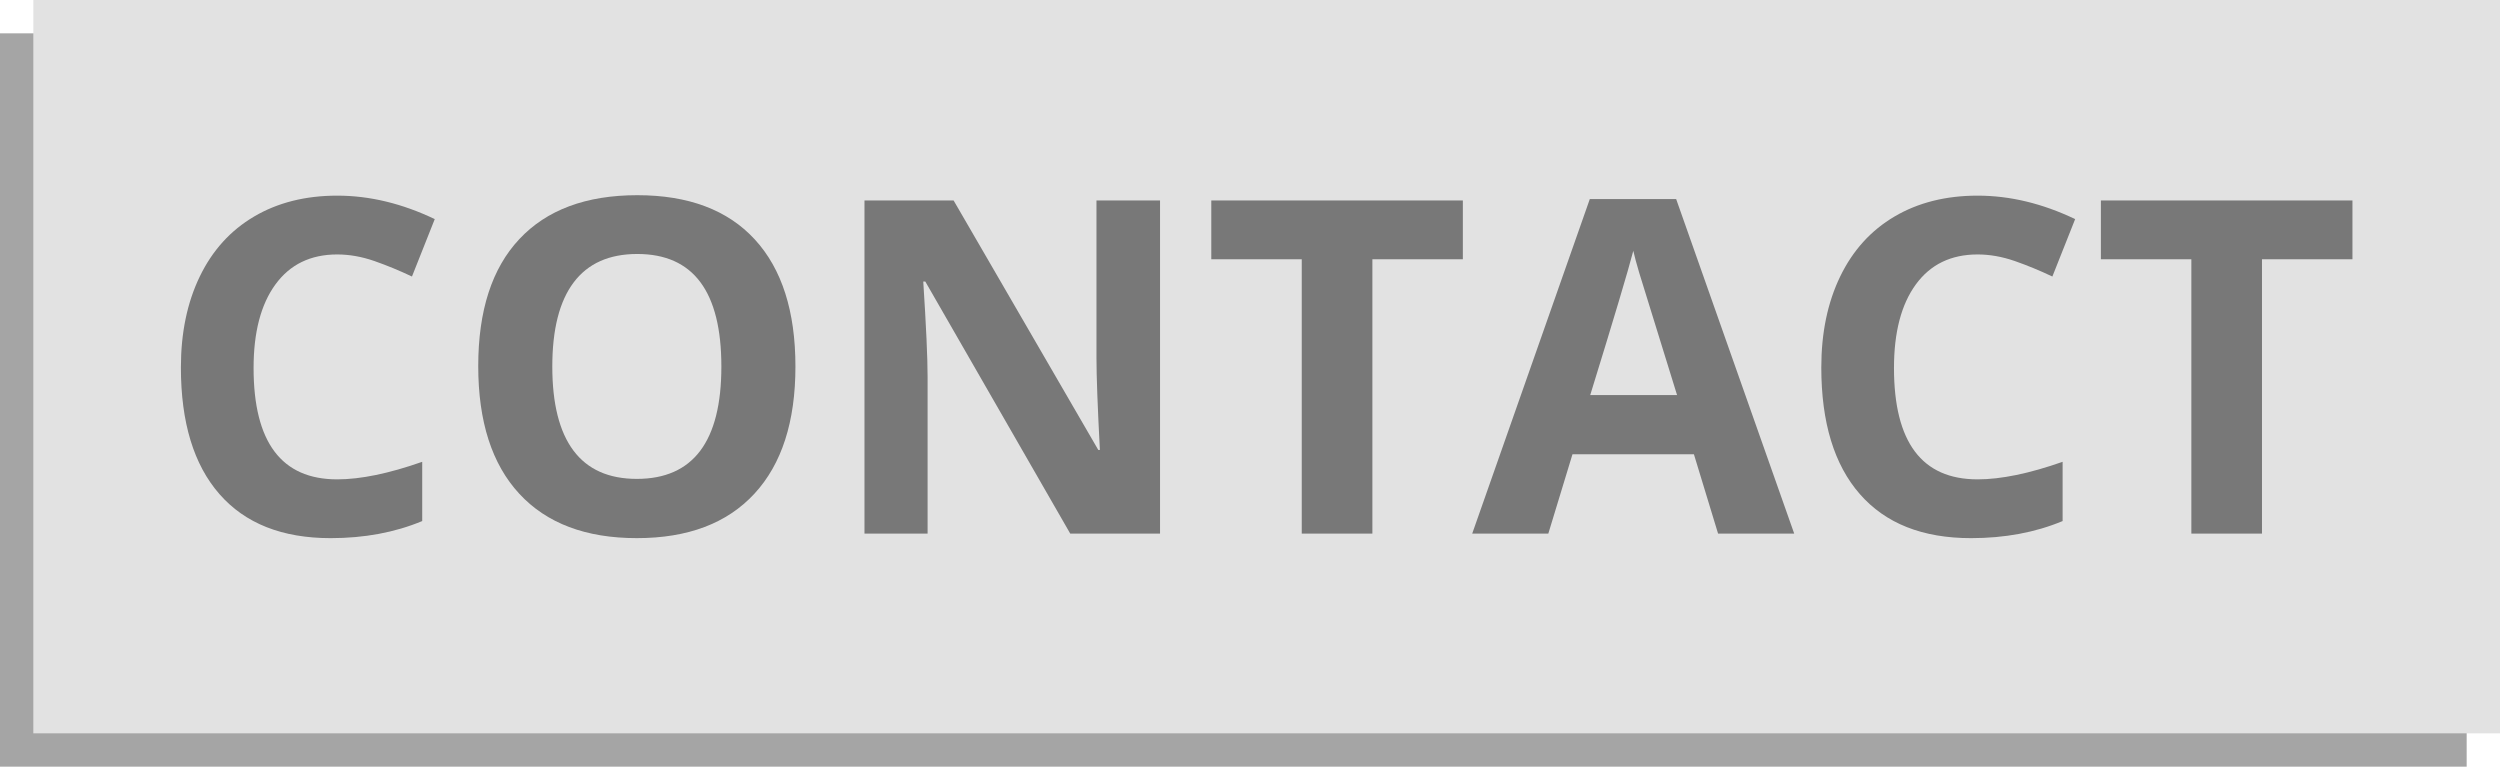 <?xml version="1.0" encoding="utf-8"?>
<!-- Generator: Adobe Illustrator 15.0.2, SVG Export Plug-In . SVG Version: 6.00 Build 0)  -->
<!DOCTYPE svg PUBLIC "-//W3C//DTD SVG 1.1//EN" "http://www.w3.org/Graphics/SVG/1.1/DTD/svg11.dtd">
<svg version="1.1" id="Layer_1" xmlns="http://www.w3.org/2000/svg" xmlns:xlink="http://www.w3.org/1999/xlink" x="0px" y="0px"
	 width="150px" height="46px" viewBox="0 0 150 46" enable-background="new 0 0 150 46" xml:space="preserve">
<rect y="2" fill="#A5A5A5" width="148" height="44"/>
<rect x="2" fill="#E2E2E2" width="148" height="44"/>
<g>
	<path fill="#787878" d="M20.232,15.267c-1.595,0-2.83,0.6-3.705,1.798c-0.875,1.199-1.312,2.869-1.312,5.011
		c0,4.457,1.672,6.686,5.018,6.686c1.403,0,3.104-0.351,5.1-1.053v3.555c-1.641,0.684-3.473,1.025-5.496,1.025
		c-2.908,0-5.132-0.882-6.672-2.646c-1.541-1.764-2.311-4.295-2.311-7.595c0-2.078,0.378-3.898,1.135-5.462
		c0.756-1.563,1.843-2.762,3.261-3.596c1.417-0.834,3.078-1.251,4.983-1.251c1.941,0,3.892,0.47,5.852,1.408l-1.367,3.445
		c-0.748-0.355-1.5-0.665-2.256-0.93C21.704,15.399,20.961,15.267,20.232,15.267z"/>
	<path fill="#787878" d="M47.726,21.993c0,3.309-0.82,5.852-2.461,7.629s-3.992,2.666-7.055,2.666s-5.414-0.889-7.055-2.666
		s-2.461-4.329-2.461-7.656c0-3.327,0.822-5.867,2.468-7.622c1.645-1.754,4.003-2.632,7.075-2.632c3.071,0,5.421,0.884,7.048,2.652
		C46.913,16.133,47.726,18.676,47.726,21.993z M33.138,21.993c0,2.233,0.424,3.915,1.271,5.045c0.848,1.13,2.114,1.695,3.801,1.695
		c3.381,0,5.072-2.247,5.072-6.74c0-4.502-1.682-6.754-5.045-6.754c-1.687,0-2.958,0.567-3.814,1.702
		C33.566,18.076,33.138,19.76,33.138,21.993z"/>
	<path fill="#787878" d="M69.601,32.015h-5.387l-8.695-15.121h-0.123c0.173,2.671,0.26,4.576,0.26,5.715v9.406h-3.787V12.026h5.346
		l8.682,14.971h0.096c-0.137-2.598-0.205-4.434-0.205-5.51v-9.461h3.814V32.015z"/>
	<path fill="#787878" d="M82.344,32.015h-4.239V15.554h-5.428v-3.527h15.094v3.527h-5.428V32.015z"/>
	<path fill="#787878" d="M103.084,32.015l-1.449-4.758h-7.287l-1.449,4.758h-4.566l7.055-20.07h5.182l7.082,20.07H103.084z
		 M100.623,23.702c-1.34-4.311-2.094-6.749-2.264-7.314c-0.168-0.565-0.289-1.012-0.361-1.34c-0.301,1.167-1.162,4.052-2.584,8.654
		H100.623z"/>
	<path fill="#787878" d="M118.656,15.267c-1.596,0-2.83,0.6-3.705,1.798c-0.875,1.199-1.312,2.869-1.312,5.011
		c0,4.457,1.672,6.686,5.018,6.686c1.402,0,3.104-0.351,5.1-1.053v3.555c-1.641,0.684-3.473,1.025-5.496,1.025
		c-2.908,0-5.133-0.882-6.672-2.646c-1.541-1.764-2.311-4.295-2.311-7.595c0-2.078,0.377-3.898,1.135-5.462
		c0.756-1.563,1.844-2.762,3.26-3.596c1.418-0.834,3.078-1.251,4.984-1.251c1.941,0,3.891,0.47,5.852,1.408l-1.367,3.445
		c-0.748-0.355-1.5-0.665-2.256-0.93C120.127,15.399,119.385,15.267,118.656,15.267z"/>
	<path fill="#787878" d="M135.719,32.015h-4.238V15.554h-5.428v-3.527h15.094v3.527h-5.428V32.015z"/>
</g>
</svg>
